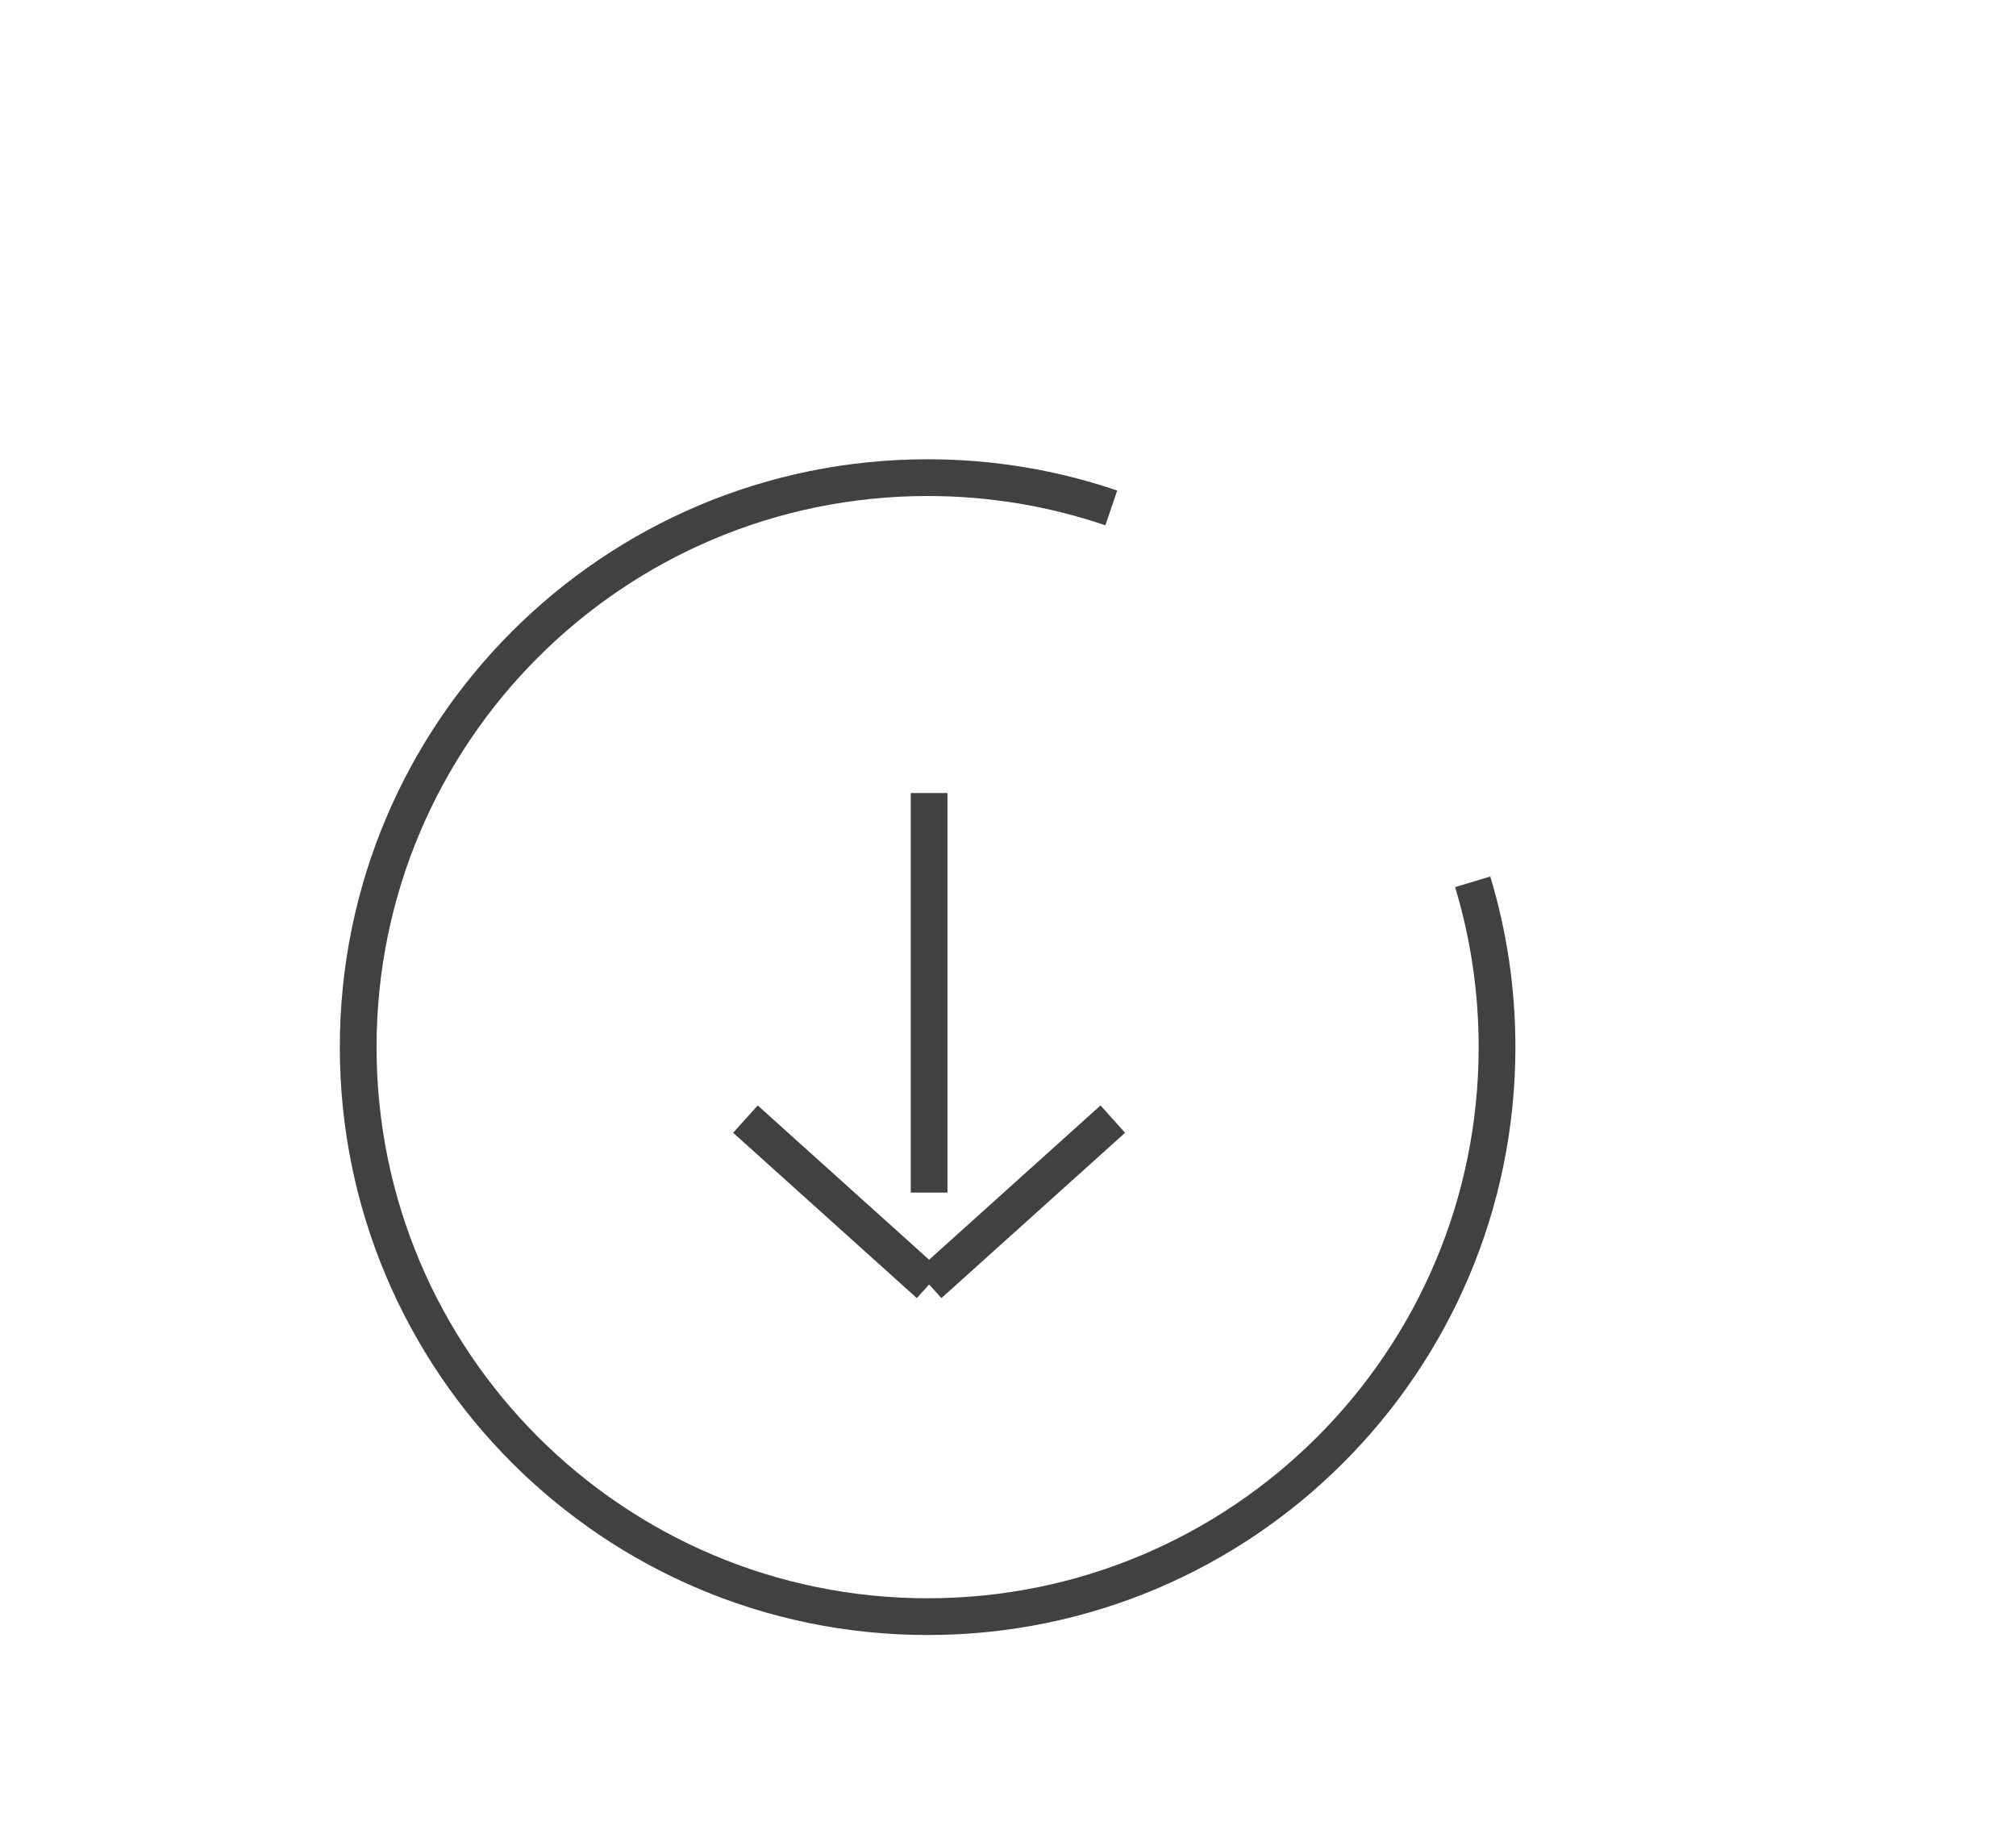 <?xml version="1.0" encoding="utf-8"?>
<!-- Generator: Adobe Illustrator 15.0.0, SVG Export Plug-In . SVG Version: 6.00 Build 0)  -->
<!DOCTYPE svg PUBLIC "-//W3C//DTD SVG 1.0//EN" "http://www.w3.org/TR/2001/REC-SVG-20010904/DTD/svg10.dtd">
<svg version="1.0" id="Layer_1" xmlns="http://www.w3.org/2000/svg" xmlns:xlink="http://www.w3.org/1999/xlink" x="0px" y="0px"
	 width="109.753px" height="99.815px" viewBox="0 0 109.753 99.815" enable-background="new 0 0 109.753 99.815"
	 xml:space="preserve">
<line fill="none" stroke="#414042" stroke-width="2" stroke-miterlimit="10" x1="50.582" y1="43.168" x2="50.582" y2="64.917"/>
<path fill="none" stroke="#414042" stroke-width="2" stroke-miterlimit="10" d="M80.174,48c0.862,2.849,1.326,5.87,1.326,9
	c0,17.121-13.879,31-31,31s-31-13.879-31-31s13.879-31,31-31c3.498,0,6.862,0.58,10,1.648"/>
<line fill="none" stroke="#414042" stroke-width="2" stroke-miterlimit="10" x1="40.582" y1="60.917" x2="50.582" y2="69.917"/>
<line fill="none" stroke="#414042" stroke-width="2" stroke-miterlimit="10" x1="60.582" y1="60.918" x2="50.582" y2="69.917"/>
</svg>
